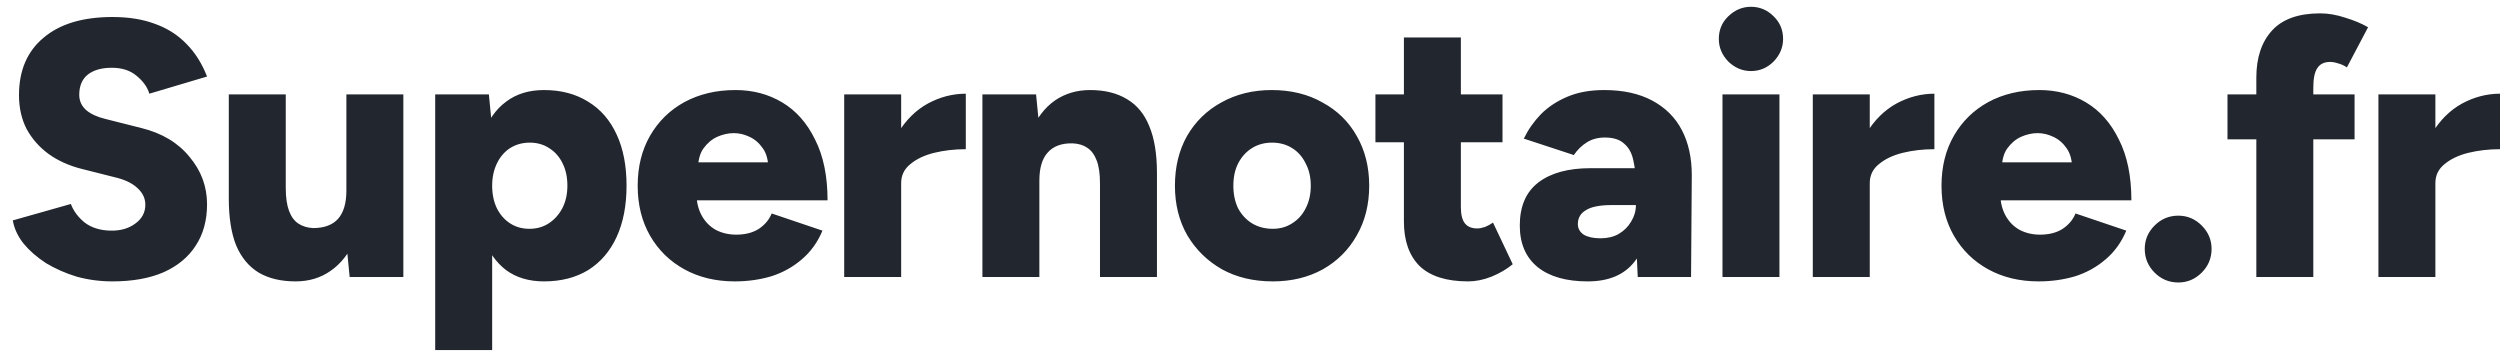 <svg width="178" height="25" viewBox="0 0 178 25" fill="none" xmlns="http://www.w3.org/2000/svg">
<path d="M8.008 20.035C7.124 20.035 6.275 19.922 5.46 19.697C4.663 19.454 3.935 19.133 3.276 18.735C2.635 18.319 2.106 17.859 1.69 17.357C1.274 16.837 1.014 16.282 0.91 15.693L5.044 14.523C5.235 15.025 5.564 15.467 6.032 15.849C6.517 16.213 7.124 16.403 7.852 16.421C8.563 16.438 9.152 16.273 9.62 15.927C10.105 15.58 10.348 15.129 10.348 14.575C10.348 14.141 10.175 13.76 9.828 13.431C9.499 13.101 9.022 12.85 8.398 12.677L5.824 12.027C4.923 11.801 4.134 11.446 3.458 10.961C2.799 10.475 2.279 9.886 1.898 9.193C1.534 8.482 1.352 7.676 1.352 6.775C1.352 5.024 1.933 3.663 3.094 2.693C4.255 1.705 5.893 1.211 8.008 1.211C9.169 1.211 10.183 1.375 11.05 1.705C11.917 2.017 12.653 2.485 13.26 3.109C13.884 3.733 14.378 4.513 14.742 5.449L10.634 6.671C10.495 6.203 10.192 5.778 9.724 5.397C9.273 5.015 8.684 4.825 7.956 4.825C7.228 4.825 6.656 4.989 6.24 5.319C5.841 5.648 5.642 6.125 5.642 6.749C5.642 7.182 5.807 7.546 6.136 7.841C6.465 8.118 6.916 8.326 7.488 8.465L10.062 9.115C11.535 9.479 12.679 10.163 13.494 11.169C14.326 12.157 14.742 13.283 14.742 14.549C14.742 15.693 14.473 16.672 13.936 17.487C13.416 18.301 12.653 18.934 11.648 19.385C10.643 19.818 9.429 20.035 8.008 20.035ZM24.896 19.723L24.662 17.331V6.723H28.718V19.723H24.896ZM16.29 13.379V6.723H20.346V13.379H16.29ZM20.346 13.379C20.346 14.055 20.424 14.601 20.58 15.017C20.736 15.433 20.961 15.736 21.256 15.927C21.551 16.117 21.897 16.221 22.296 16.239C23.076 16.239 23.665 16.022 24.064 15.589C24.463 15.138 24.662 14.471 24.662 13.587H25.884C25.884 14.956 25.676 16.126 25.26 17.097C24.844 18.05 24.272 18.778 23.544 19.281C22.833 19.783 22.001 20.035 21.048 20.035C20.008 20.035 19.133 19.827 18.422 19.411C17.711 18.977 17.174 18.327 16.81 17.461C16.463 16.594 16.29 15.485 16.29 14.133V13.379H20.346ZM30.986 24.923V6.723H34.808L35.042 9.115V24.923H30.986ZM38.734 20.035C37.66 20.035 36.758 19.766 36.03 19.229C35.302 18.674 34.756 17.885 34.392 16.863C34.028 15.84 33.846 14.627 33.846 13.223C33.846 11.801 34.028 10.588 34.392 9.583C34.756 8.56 35.302 7.78 36.03 7.243C36.758 6.688 37.66 6.411 38.734 6.411C39.948 6.411 40.996 6.688 41.88 7.243C42.764 7.78 43.44 8.56 43.908 9.583C44.376 10.588 44.61 11.801 44.61 13.223C44.61 14.627 44.376 15.84 43.908 16.863C43.44 17.885 42.764 18.674 41.88 19.229C40.996 19.766 39.948 20.035 38.734 20.035ZM37.694 16.291C38.214 16.291 38.674 16.161 39.072 15.901C39.471 15.641 39.792 15.285 40.034 14.835C40.277 14.367 40.398 13.829 40.398 13.223C40.398 12.616 40.286 12.087 40.06 11.637C39.835 11.169 39.514 10.805 39.098 10.545C38.7 10.285 38.24 10.155 37.72 10.155C37.2 10.155 36.732 10.285 36.316 10.545C35.918 10.805 35.606 11.169 35.38 11.637C35.155 12.105 35.042 12.633 35.042 13.223C35.042 13.829 35.155 14.367 35.38 14.835C35.606 15.285 35.918 15.641 36.316 15.901C36.715 16.161 37.174 16.291 37.694 16.291ZM52.319 20.035C50.967 20.035 49.77 19.749 48.73 19.177C47.691 18.605 46.876 17.807 46.286 16.785C45.697 15.762 45.403 14.575 45.403 13.223C45.403 11.871 45.697 10.683 46.286 9.661C46.876 8.638 47.691 7.841 48.73 7.269C49.788 6.697 51.001 6.411 52.37 6.411C53.601 6.411 54.711 6.705 55.699 7.295C56.687 7.884 57.467 8.768 58.038 9.947C58.628 11.108 58.922 12.547 58.922 14.263H49.147L49.589 13.769C49.589 14.358 49.71 14.878 49.953 15.329C50.195 15.779 50.533 16.126 50.967 16.369C51.4 16.594 51.885 16.707 52.422 16.707C53.064 16.707 53.601 16.568 54.035 16.291C54.468 15.996 54.771 15.632 54.944 15.199L58.559 16.421C58.212 17.253 57.718 17.937 57.077 18.475C56.453 19.012 55.733 19.411 54.919 19.671C54.104 19.913 53.237 20.035 52.319 20.035ZM49.693 12.105L49.276 11.559H55.1L54.711 12.105C54.711 11.446 54.581 10.935 54.321 10.571C54.06 10.189 53.74 9.912 53.358 9.739C52.995 9.565 52.622 9.479 52.24 9.479C51.859 9.479 51.469 9.565 51.071 9.739C50.689 9.912 50.36 10.189 50.083 10.571C49.822 10.935 49.693 11.446 49.693 12.105ZM63.097 12.989C63.097 11.585 63.375 10.415 63.929 9.479C64.501 8.543 65.212 7.841 66.061 7.373C66.928 6.905 67.829 6.671 68.765 6.671V10.623C67.968 10.623 67.214 10.709 66.503 10.883C65.81 11.056 65.247 11.325 64.813 11.689C64.38 12.035 64.163 12.486 64.163 13.041L63.097 12.989ZM60.107 19.723V6.723H64.163V19.723H60.107ZM69.947 19.723V6.723H73.769L74.003 9.115V19.723H69.947ZM78.319 19.723V13.067H82.375V19.723H78.319ZM78.319 13.067C78.319 12.373 78.241 11.827 78.085 11.429C77.929 11.013 77.703 10.709 77.409 10.519C77.131 10.328 76.785 10.224 76.369 10.207C75.589 10.189 74.999 10.406 74.601 10.857C74.202 11.29 74.003 11.957 74.003 12.859H72.781C72.781 11.489 72.989 10.328 73.405 9.375C73.821 8.404 74.384 7.667 75.095 7.165C75.823 6.662 76.663 6.411 77.617 6.411C78.657 6.411 79.532 6.627 80.243 7.061C80.953 7.477 81.482 8.118 81.829 8.985C82.193 9.851 82.375 10.961 82.375 12.313V13.067H78.319ZM90.623 20.035C89.254 20.035 88.049 19.749 87.009 19.177C85.969 18.587 85.146 17.781 84.539 16.759C83.95 15.736 83.655 14.557 83.655 13.223C83.655 11.888 83.941 10.709 84.513 9.687C85.102 8.664 85.917 7.867 86.957 7.295C88.014 6.705 89.21 6.411 90.545 6.411C91.914 6.411 93.119 6.705 94.159 7.295C95.216 7.867 96.031 8.664 96.603 9.687C97.192 10.709 97.487 11.888 97.487 13.223C97.487 14.557 97.192 15.736 96.603 16.759C96.031 17.781 95.225 18.587 94.185 19.177C93.145 19.749 91.958 20.035 90.623 20.035ZM90.623 16.291C91.143 16.291 91.602 16.161 92.001 15.901C92.417 15.641 92.738 15.285 92.963 14.835C93.206 14.367 93.327 13.829 93.327 13.223C93.327 12.616 93.206 12.087 92.963 11.637C92.738 11.169 92.417 10.805 92.001 10.545C91.585 10.285 91.108 10.155 90.571 10.155C90.034 10.155 89.557 10.285 89.141 10.545C88.725 10.805 88.396 11.169 88.153 11.637C87.928 12.087 87.815 12.616 87.815 13.223C87.815 13.829 87.928 14.367 88.153 14.835C88.396 15.285 88.725 15.641 89.141 15.901C89.574 16.161 90.068 16.291 90.623 16.291ZM104.534 20.035C102.991 20.035 101.838 19.671 101.076 18.943C100.33 18.197 99.958 17.14 99.958 15.771V2.667H104.014V14.757C104.014 15.277 104.109 15.658 104.3 15.901C104.49 16.143 104.785 16.265 105.184 16.265C105.34 16.265 105.522 16.23 105.73 16.161C105.938 16.074 106.128 15.97 106.302 15.849L107.706 18.813C107.29 19.159 106.787 19.454 106.198 19.697C105.626 19.922 105.071 20.035 104.534 20.035ZM97.93 10.129V6.723H106.978V10.129H97.93ZM116.607 19.723L116.477 16.915V13.249C116.477 12.555 116.416 11.949 116.295 11.429C116.191 10.909 115.974 10.51 115.645 10.233C115.333 9.938 114.873 9.791 114.267 9.791C113.781 9.791 113.357 9.903 112.993 10.129C112.629 10.354 112.317 10.657 112.057 11.039L108.495 9.869C108.807 9.227 109.214 8.647 109.717 8.127C110.237 7.607 110.869 7.191 111.615 6.879C112.36 6.567 113.227 6.411 114.215 6.411C115.567 6.411 116.711 6.662 117.647 7.165C118.583 7.667 119.285 8.369 119.753 9.271C120.221 10.172 120.455 11.238 120.455 12.469L120.403 19.723H116.607ZM113.045 20.035C111.519 20.035 110.332 19.697 109.483 19.021C108.633 18.327 108.209 17.339 108.209 16.057C108.209 14.687 108.651 13.665 109.535 12.989C110.419 12.313 111.658 11.975 113.253 11.975H116.815V14.601H114.761C113.911 14.601 113.296 14.722 112.915 14.965C112.533 15.19 112.343 15.519 112.343 15.953C112.343 16.265 112.481 16.516 112.759 16.707C113.053 16.88 113.452 16.967 113.955 16.967C114.457 16.967 114.891 16.863 115.255 16.655C115.636 16.429 115.931 16.135 116.139 15.771C116.364 15.407 116.477 15.017 116.477 14.601H117.517C117.517 16.317 117.144 17.651 116.399 18.605C115.671 19.558 114.553 20.035 113.045 20.035ZM122.64 19.723V6.723H126.696V19.723H122.64ZM124.668 5.059C124.061 5.059 123.524 4.833 123.056 4.383C122.605 3.915 122.38 3.377 122.38 2.771C122.38 2.129 122.605 1.592 123.056 1.159C123.524 0.708 124.061 0.483 124.668 0.483C125.292 0.483 125.829 0.708 126.28 1.159C126.73 1.592 126.956 2.129 126.956 2.771C126.956 3.377 126.73 3.915 126.28 4.383C125.829 4.833 125.292 5.059 124.668 5.059ZM132.061 12.989C132.061 11.585 132.339 10.415 132.893 9.479C133.465 8.543 134.176 7.841 135.025 7.373C135.892 6.905 136.793 6.671 137.729 6.671V10.623C136.932 10.623 136.178 10.709 135.467 10.883C134.774 11.056 134.211 11.325 133.777 11.689C133.344 12.035 133.127 12.486 133.127 13.041L132.061 12.989ZM129.071 19.723V6.723H133.127V19.723H129.071ZM145.151 20.035C143.799 20.035 142.603 19.749 141.563 19.177C140.523 18.605 139.708 17.807 139.119 16.785C138.529 15.762 138.235 14.575 138.235 13.223C138.235 11.871 138.529 10.683 139.119 9.661C139.708 8.638 140.523 7.841 141.563 7.269C142.62 6.697 143.833 6.411 145.203 6.411C146.433 6.411 147.543 6.705 148.531 7.295C149.519 7.884 150.299 8.768 150.871 9.947C151.46 11.108 151.755 12.547 151.755 14.263H141.979L142.421 13.769C142.421 14.358 142.542 14.878 142.785 15.329C143.027 15.779 143.365 16.126 143.799 16.369C144.232 16.594 144.717 16.707 145.255 16.707C145.896 16.707 146.433 16.568 146.867 16.291C147.3 15.996 147.603 15.632 147.777 15.199L151.391 16.421C151.044 17.253 150.55 17.937 149.909 18.475C149.285 19.012 148.565 19.411 147.751 19.671C146.936 19.913 146.069 20.035 145.151 20.035ZM142.525 12.105L142.109 11.559H147.933L147.543 12.105C147.543 11.446 147.413 10.935 147.153 10.571C146.893 10.189 146.572 9.912 146.191 9.739C145.827 9.565 145.454 9.479 145.073 9.479C144.691 9.479 144.301 9.565 143.903 9.739C143.521 9.912 143.192 10.189 142.915 10.571C142.655 10.935 142.525 11.446 142.525 12.105ZM155.098 20.113C154.439 20.113 153.876 19.879 153.408 19.411C152.94 18.943 152.706 18.379 152.706 17.721C152.706 17.079 152.94 16.525 153.408 16.057C153.876 15.589 154.439 15.355 155.098 15.355C155.739 15.355 156.294 15.589 156.762 16.057C157.23 16.525 157.464 17.079 157.464 17.721C157.464 18.379 157.23 18.943 156.762 19.411C156.294 19.879 155.739 20.113 155.098 20.113ZM160.651 19.723V5.527C160.651 4.105 161.024 2.987 161.769 2.173C162.514 1.358 163.658 0.951 165.201 0.951C165.773 0.951 166.371 1.055 166.995 1.263C167.619 1.453 168.156 1.679 168.607 1.939L167.099 4.799C166.891 4.66 166.683 4.565 166.475 4.513C166.267 4.443 166.076 4.409 165.903 4.409C165.487 4.409 165.184 4.556 164.993 4.851C164.802 5.128 164.707 5.596 164.707 6.255V19.723H160.651ZM158.597 9.921V6.723H167.645V9.921H158.597ZM172.333 12.989C172.333 11.585 172.61 10.415 173.165 9.479C173.737 8.543 174.448 7.841 175.297 7.373C176.164 6.905 177.065 6.671 178.001 6.671V10.623C177.204 10.623 176.45 10.709 175.739 10.883C175.046 11.056 174.482 11.325 174.049 11.689C173.616 12.035 173.399 12.486 173.399 13.041L172.333 12.989ZM169.343 19.723V6.723H173.399V19.723H169.343Z" fill="#22262E"/>
</svg>
